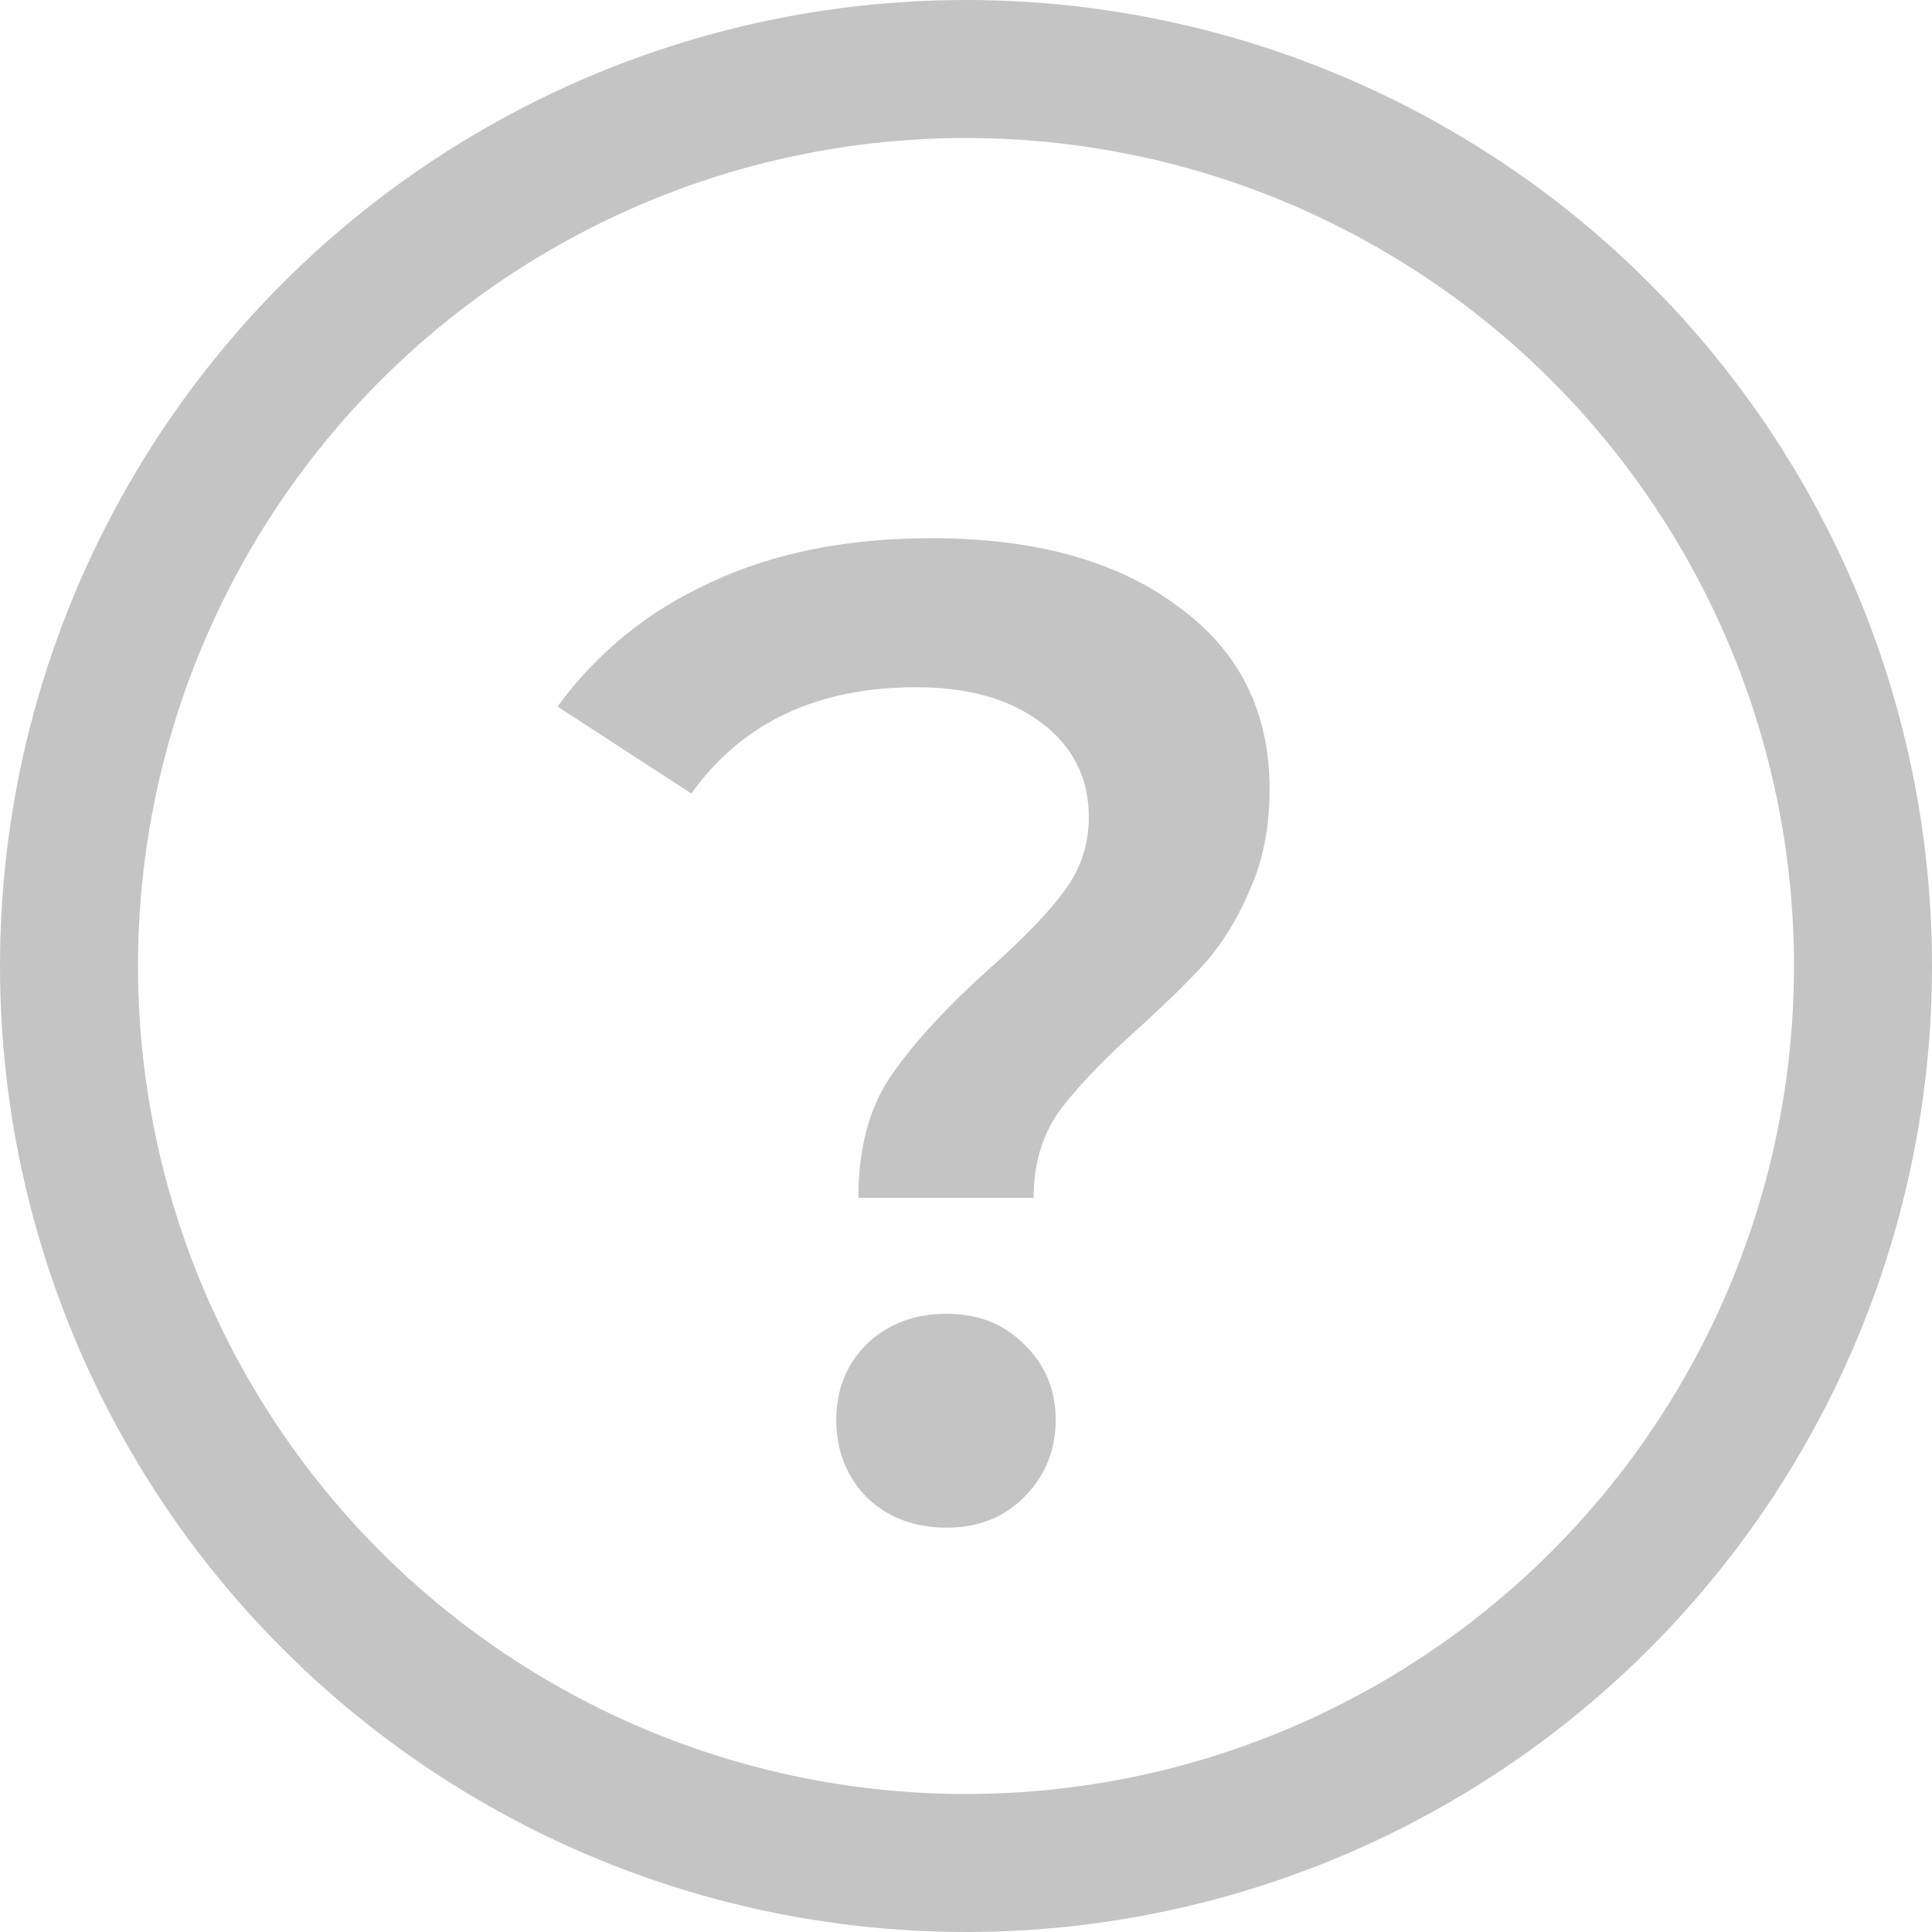 <svg width="14" height="14" viewBox="0 0 14 14" fill="none" xmlns="http://www.w3.org/2000/svg">
<circle cx="7" cy="7" r="6.5" stroke="#C4C4C4"/>
<path d="M6.22 8.68C6.22 8.32 6.3 8.023 6.46 7.79C6.627 7.55 6.867 7.29 7.18 7.01C7.42 6.797 7.597 6.613 7.71 6.46C7.83 6.3 7.89 6.12 7.89 5.92C7.89 5.64 7.777 5.413 7.55 5.24C7.323 5.067 7.02 4.98 6.64 4.98C5.92 4.98 5.377 5.237 5.01 5.75L4.04 5.12C4.327 4.727 4.697 4.427 5.15 4.22C5.603 4.007 6.137 3.9 6.75 3.9C7.497 3.9 8.09 4.063 8.53 4.39C8.977 4.71 9.2 5.153 9.2 5.72C9.2 5.993 9.153 6.233 9.06 6.44C8.973 6.647 8.867 6.823 8.74 6.97C8.613 7.11 8.447 7.273 8.24 7.46C7.987 7.687 7.797 7.887 7.67 8.06C7.55 8.233 7.49 8.44 7.49 8.68H6.22ZM6.86 11.07C6.627 11.07 6.433 10.997 6.28 10.85C6.133 10.697 6.06 10.51 6.06 10.29C6.06 10.07 6.133 9.887 6.28 9.74C6.433 9.593 6.627 9.52 6.86 9.52C7.087 9.52 7.273 9.593 7.42 9.74C7.573 9.887 7.65 10.07 7.65 10.29C7.65 10.51 7.573 10.697 7.42 10.85C7.273 10.997 7.087 11.07 6.86 11.07Z" fill="#C4C4C4"/>
</svg>
